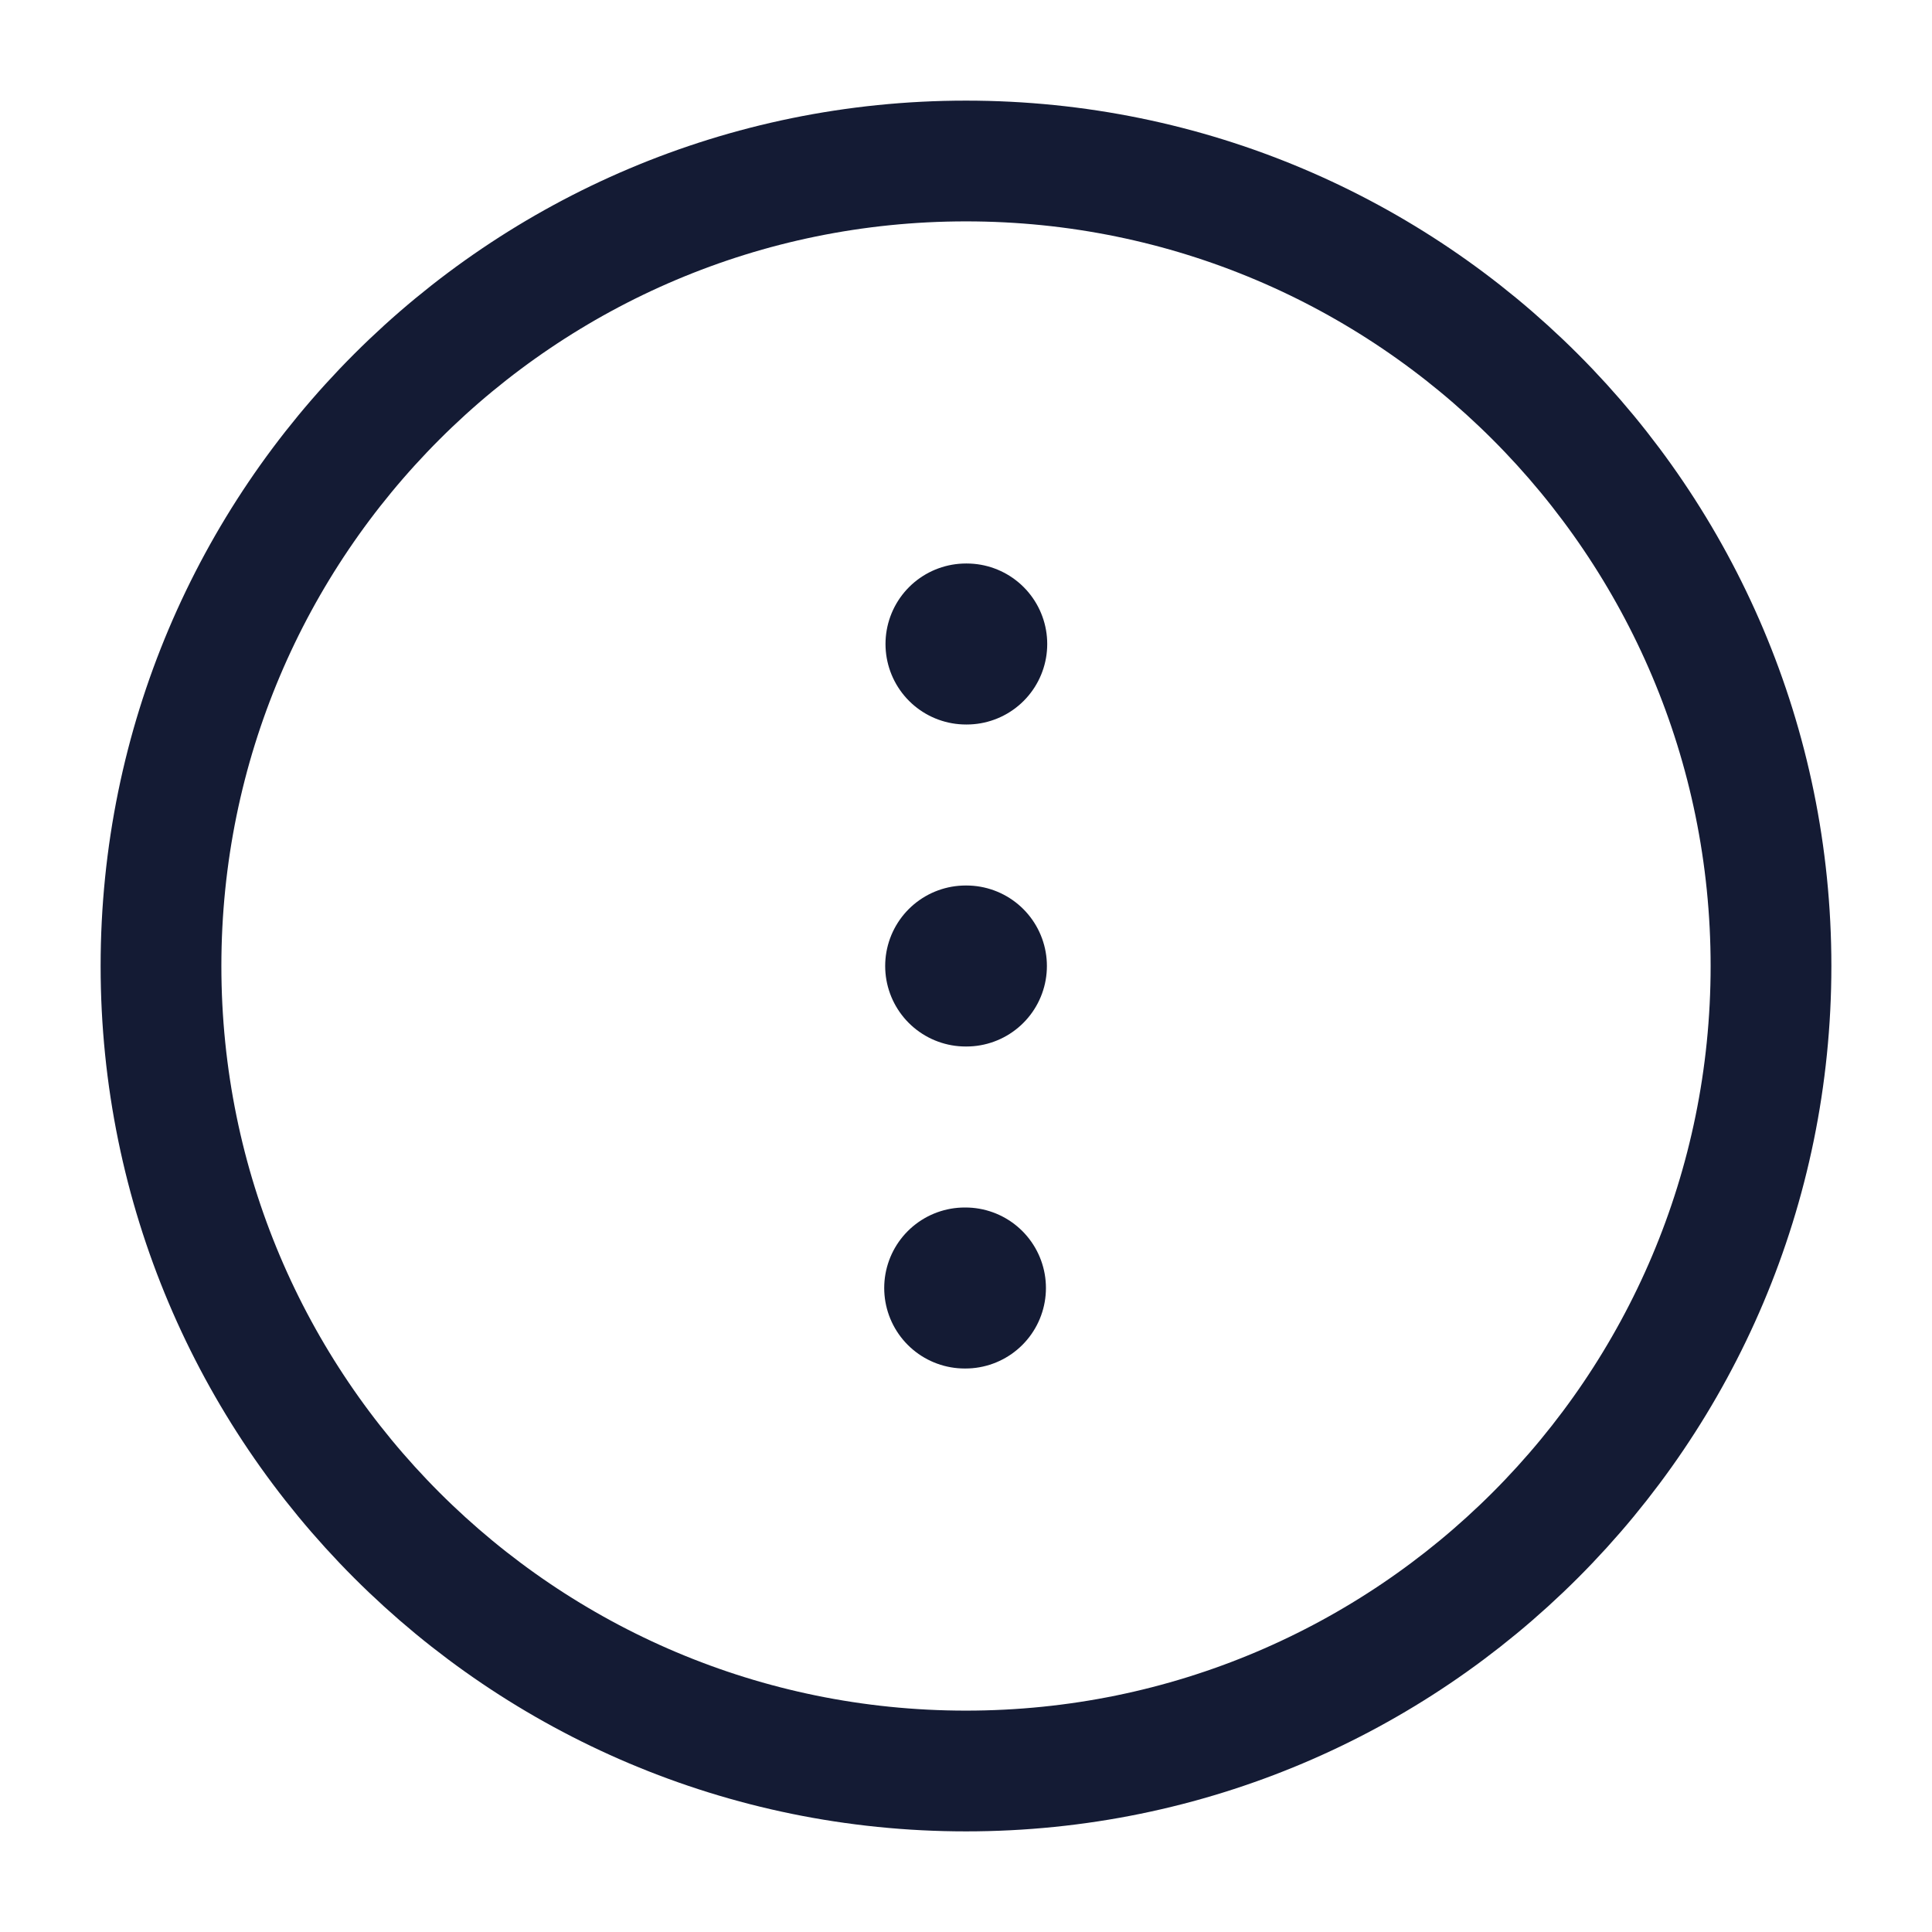 <svg viewBox="0 0 24 24" fill="none" xmlns="http://www.w3.org/2000/svg">
<path d="M11.996 12H12.005" stroke="#141B34" stroke-width="2" stroke-linecap="round" stroke-linejoin="round"/>
<path d="M11.984 16H11.993" stroke="#141B34" stroke-width="2" stroke-linecap="round" stroke-linejoin="round"/>
<path d="M12 8H12.009" stroke="#141B34" stroke-width="2" stroke-linecap="round" stroke-linejoin="round"/>
<path d="M22 12C22 6.477 17.523 2 12 2C6.477 2 2 6.477 2 12C2 17.523 6.477 22 12 22C17.523 22 22 17.523 22 12Z" stroke="#141B34" stroke-width="1.5"/>
</svg>
